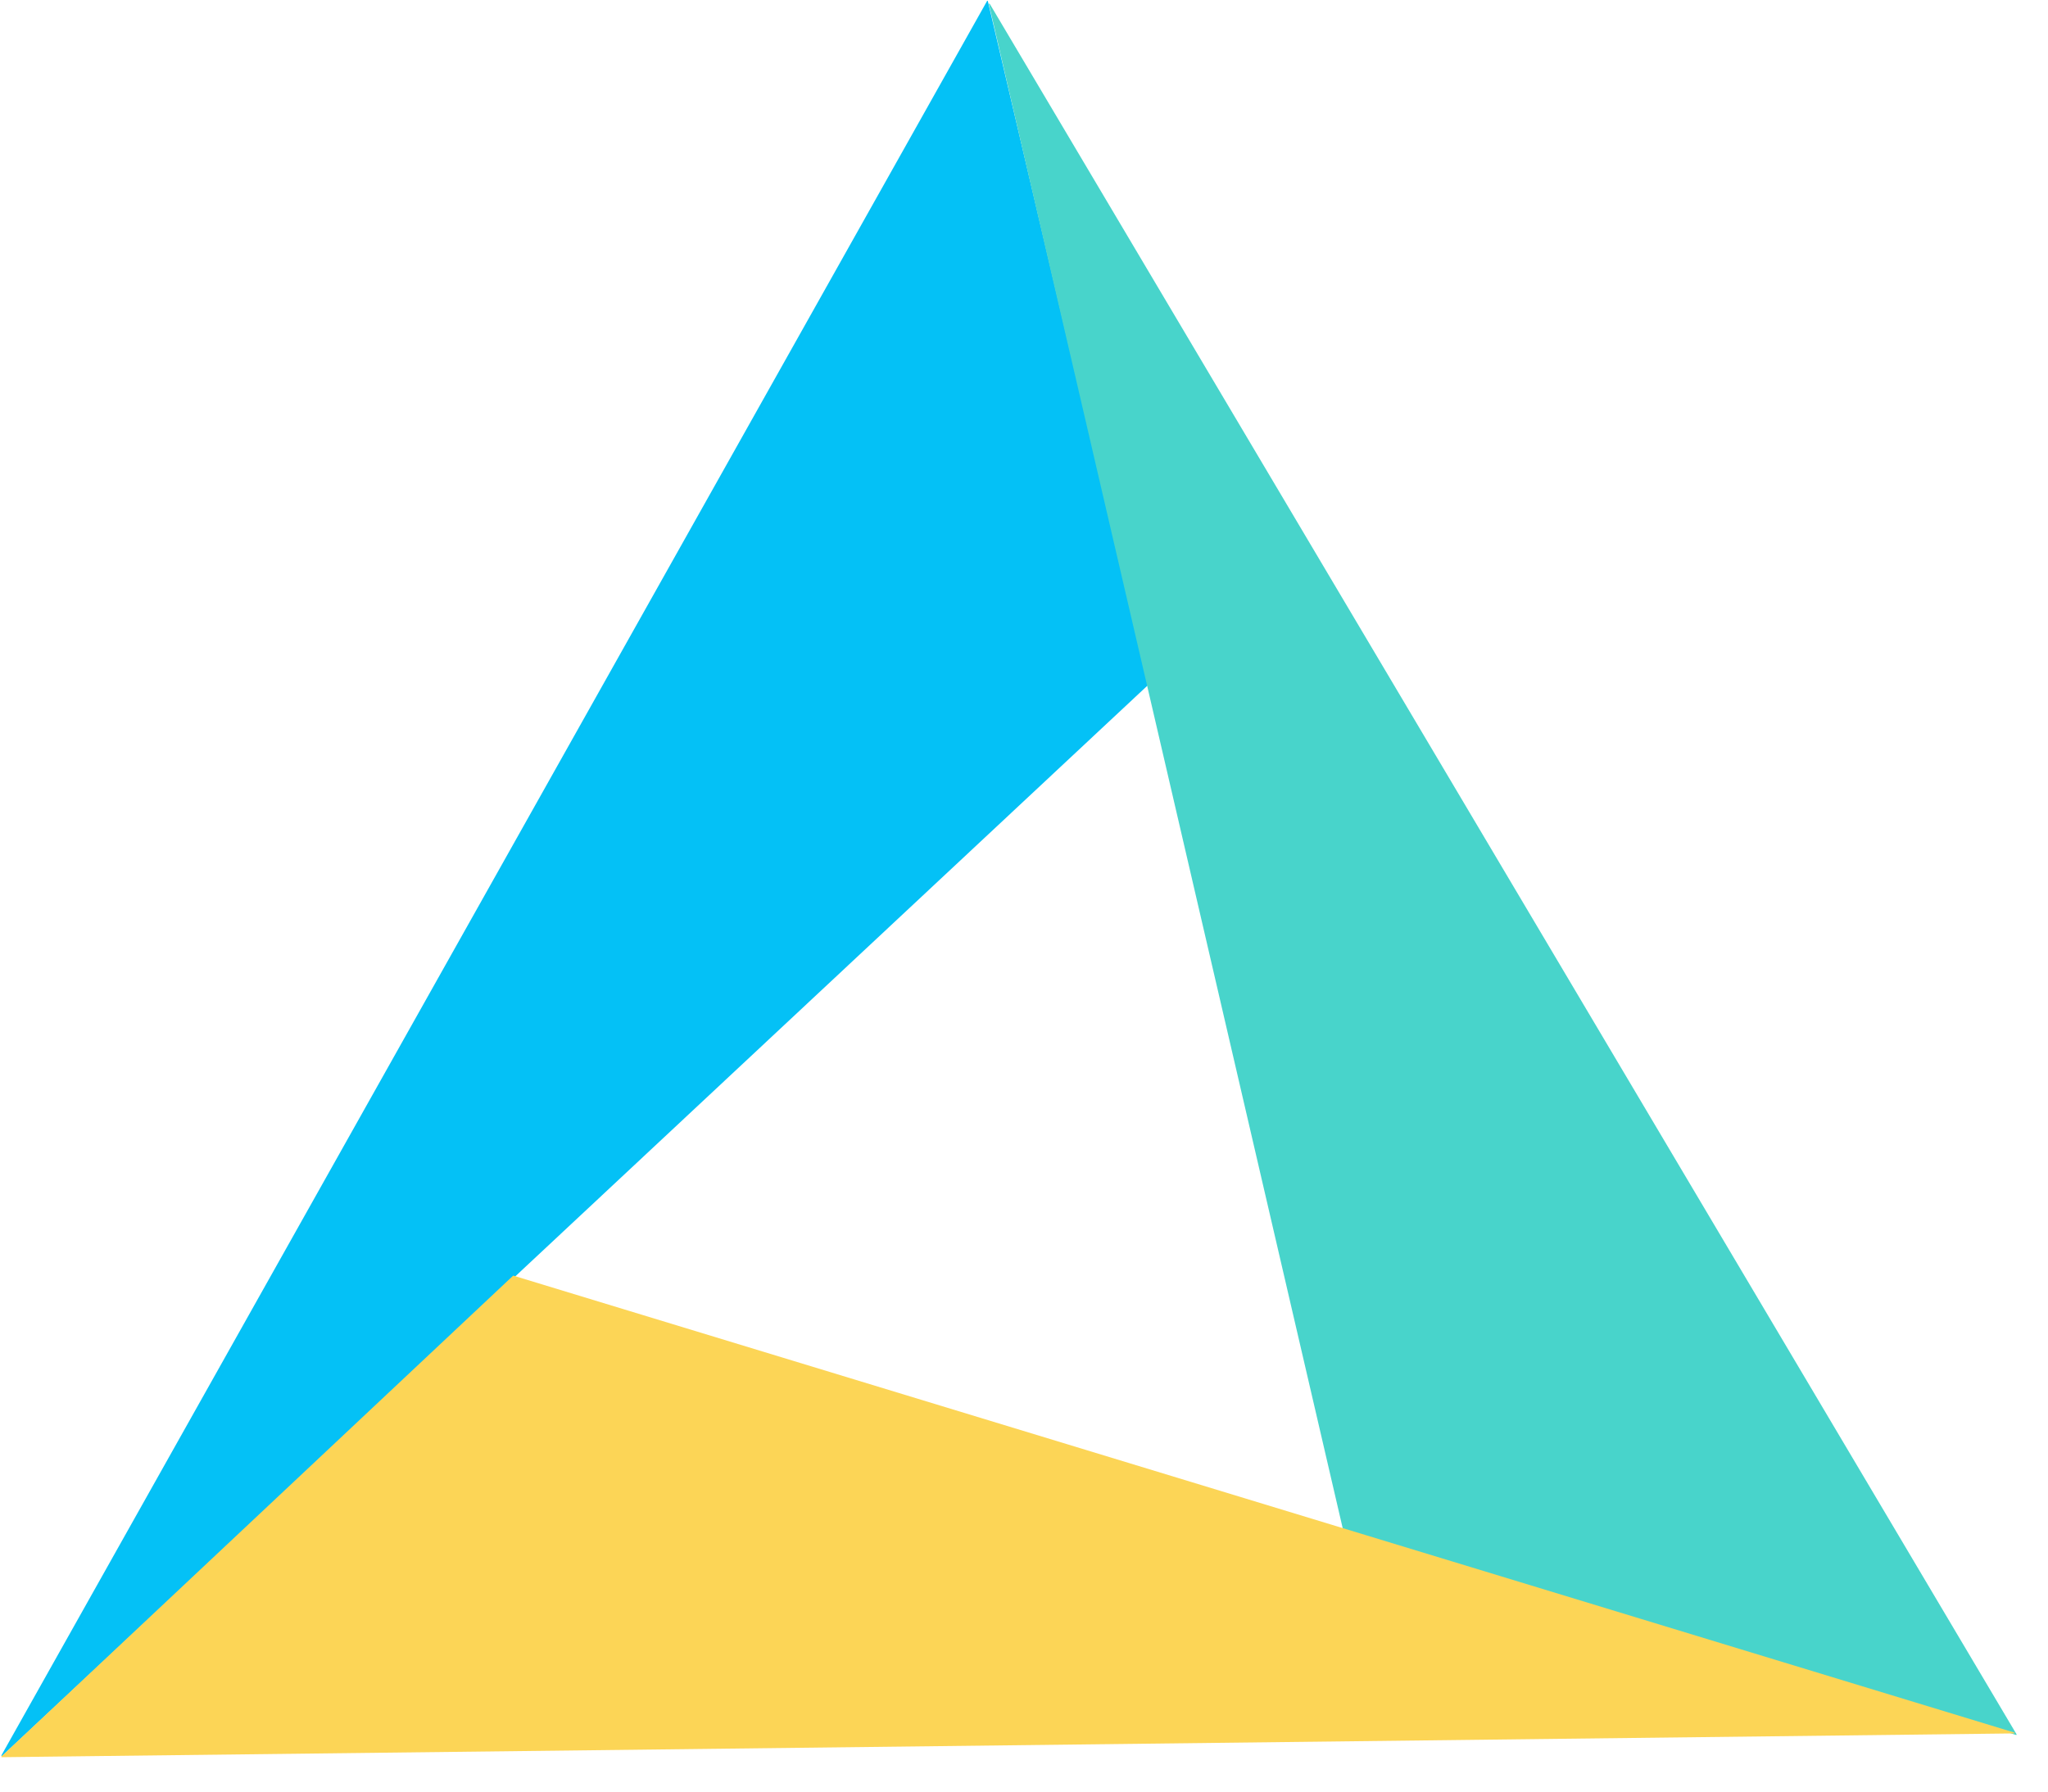 <?xml version="1.0" encoding="UTF-8"?>
<svg width="64px" height="56px" viewBox="0 0 64 56" version="1.1" xmlns="http://www.w3.org/2000/svg" xmlns:xlink="http://www.w3.org/1999/xlink">
    <title>编组 31</title>
    <g id="页面-1" stroke="none" stroke-width="1" fill="none" fill-rule="evenodd">
        <g id="编组-35" transform="translate(-489, -696)">
            <g id="编组-32" transform="translate(489, 696)">
                <g id="编组-31备份">
                    <g id="编组-30">
                        <g id="编组-29">
                            <path d="M30.864,0.026 L30.869,0.03 L35.888,21.393 C35.889,21.398 35.888,21.403 35.884,21.406 L0.067,54.883 C0.061,54.889 0.052,54.889 0.047,54.883 C0.043,54.878 0.042,54.872 0.045,54.866 L30.845,0.032 C30.849,0.025 30.857,0.023 30.864,0.026 Z" id="矩形" fill="#04C1F6"></path>
                            <path d="M63.007,54.231 L41.997,47.896 L41.987,47.886 L41.987,47.886 L30.903,0.129 C30.902,0.121 30.906,0.114 30.914,0.112 C30.92,0.111 30.926,0.113 30.929,0.119 L63.017,54.209 L63.019,54.22 L63.007,54.231 L63.007,54.231 Z" id="矩形备份-5" fill="#48D4CB"></path>
                            <path d="M0.04,54.911 L0.041,54.905 L16.032,39.877 C16.035,39.874 16.041,39.873 16.046,39.874 L62.946,54.154 C62.954,54.156 62.958,54.164 62.956,54.171 C62.954,54.177 62.948,54.181 62.942,54.182 L0.054,54.925 C0.046,54.925 0.04,54.919 0.04,54.911 Z" id="矩形备份-7" fill="#FCD556"></path>
                        </g>
                    </g>
                </g>
            </g>
        </g>
    </g>
</svg>